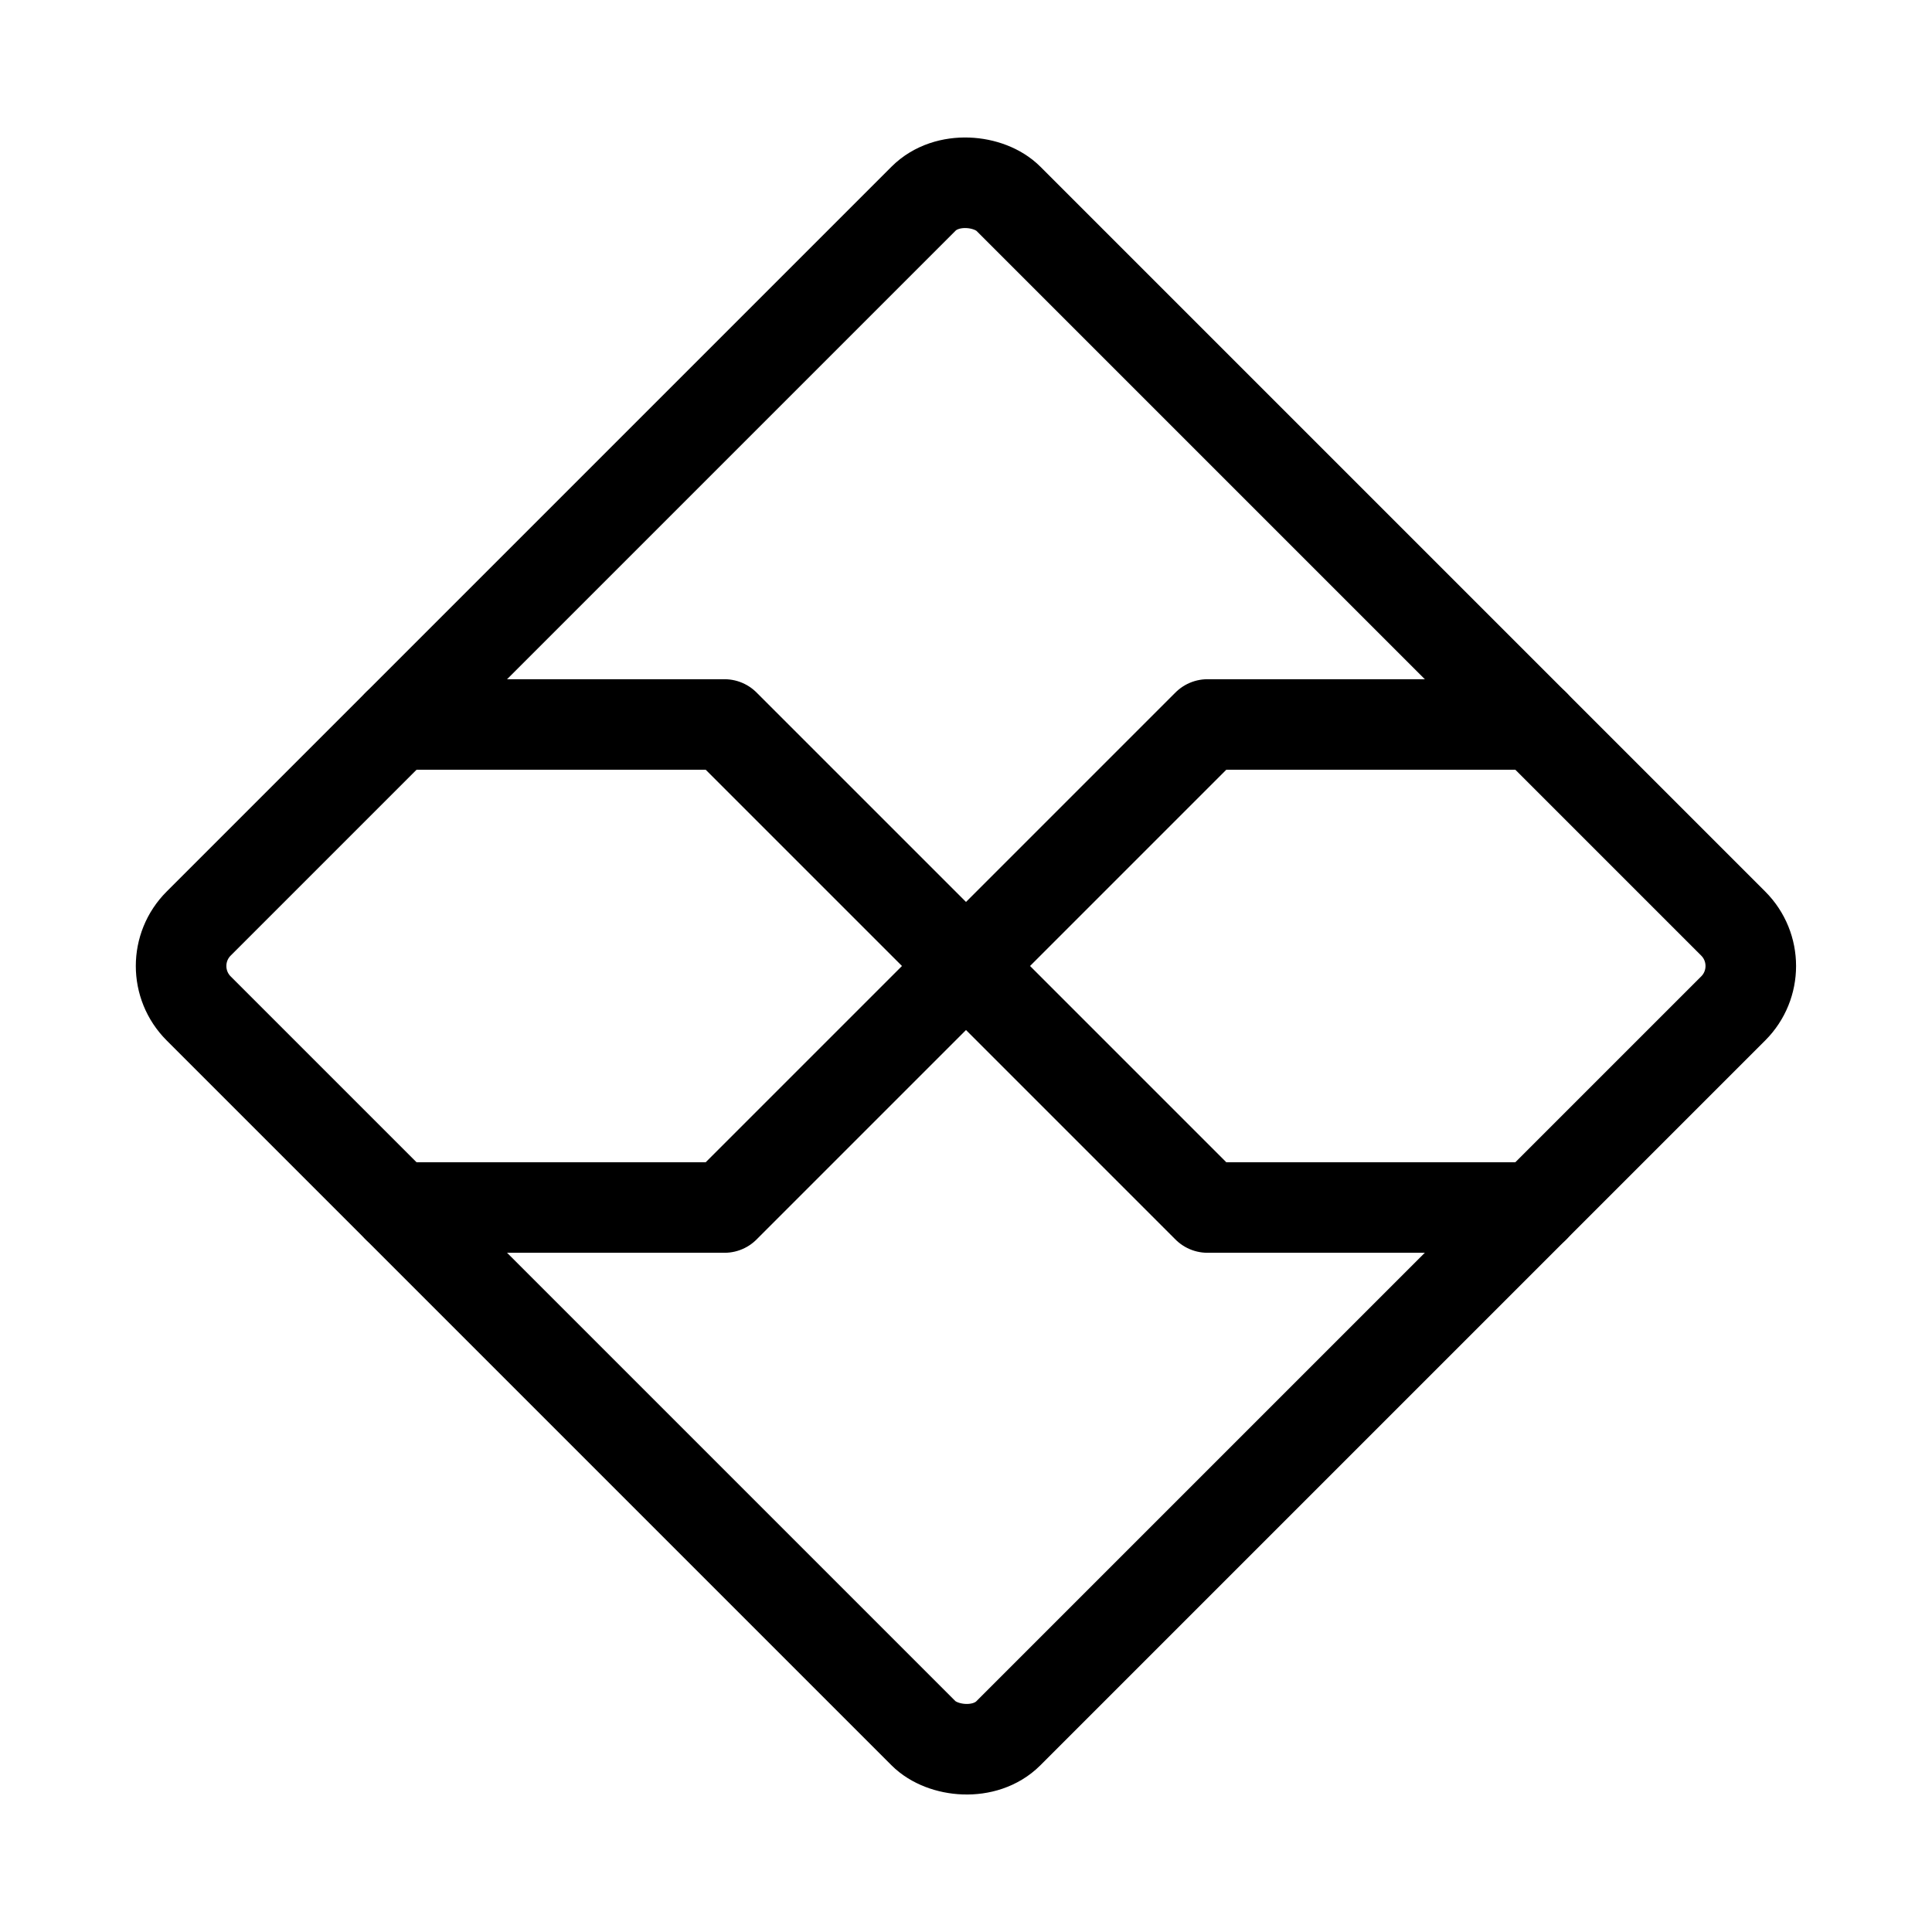 <svg xmlns="http://www.w3.org/2000/svg" viewBox="0 0 256 256"><rect width="256" height="256" fill="none"/><rect x="52.13" y="52.13" width="151.73" height="151.73" rx="7.95" transform="translate(-53.02 128) rotate(-45)" fill="none" stroke="currentColor" stroke-linecap="round" stroke-linejoin="round" stroke-width="12"/><polyline points="52.71 96 96 96 160 160 203.29 160" fill="none" stroke="currentColor" stroke-linecap="round" stroke-linejoin="round" stroke-width="12"/><polyline points="203.29 96 160 96 96 160 52.71 160" fill="none" stroke="currentColor" stroke-linecap="round" stroke-linejoin="round" stroke-width="12"/></svg>